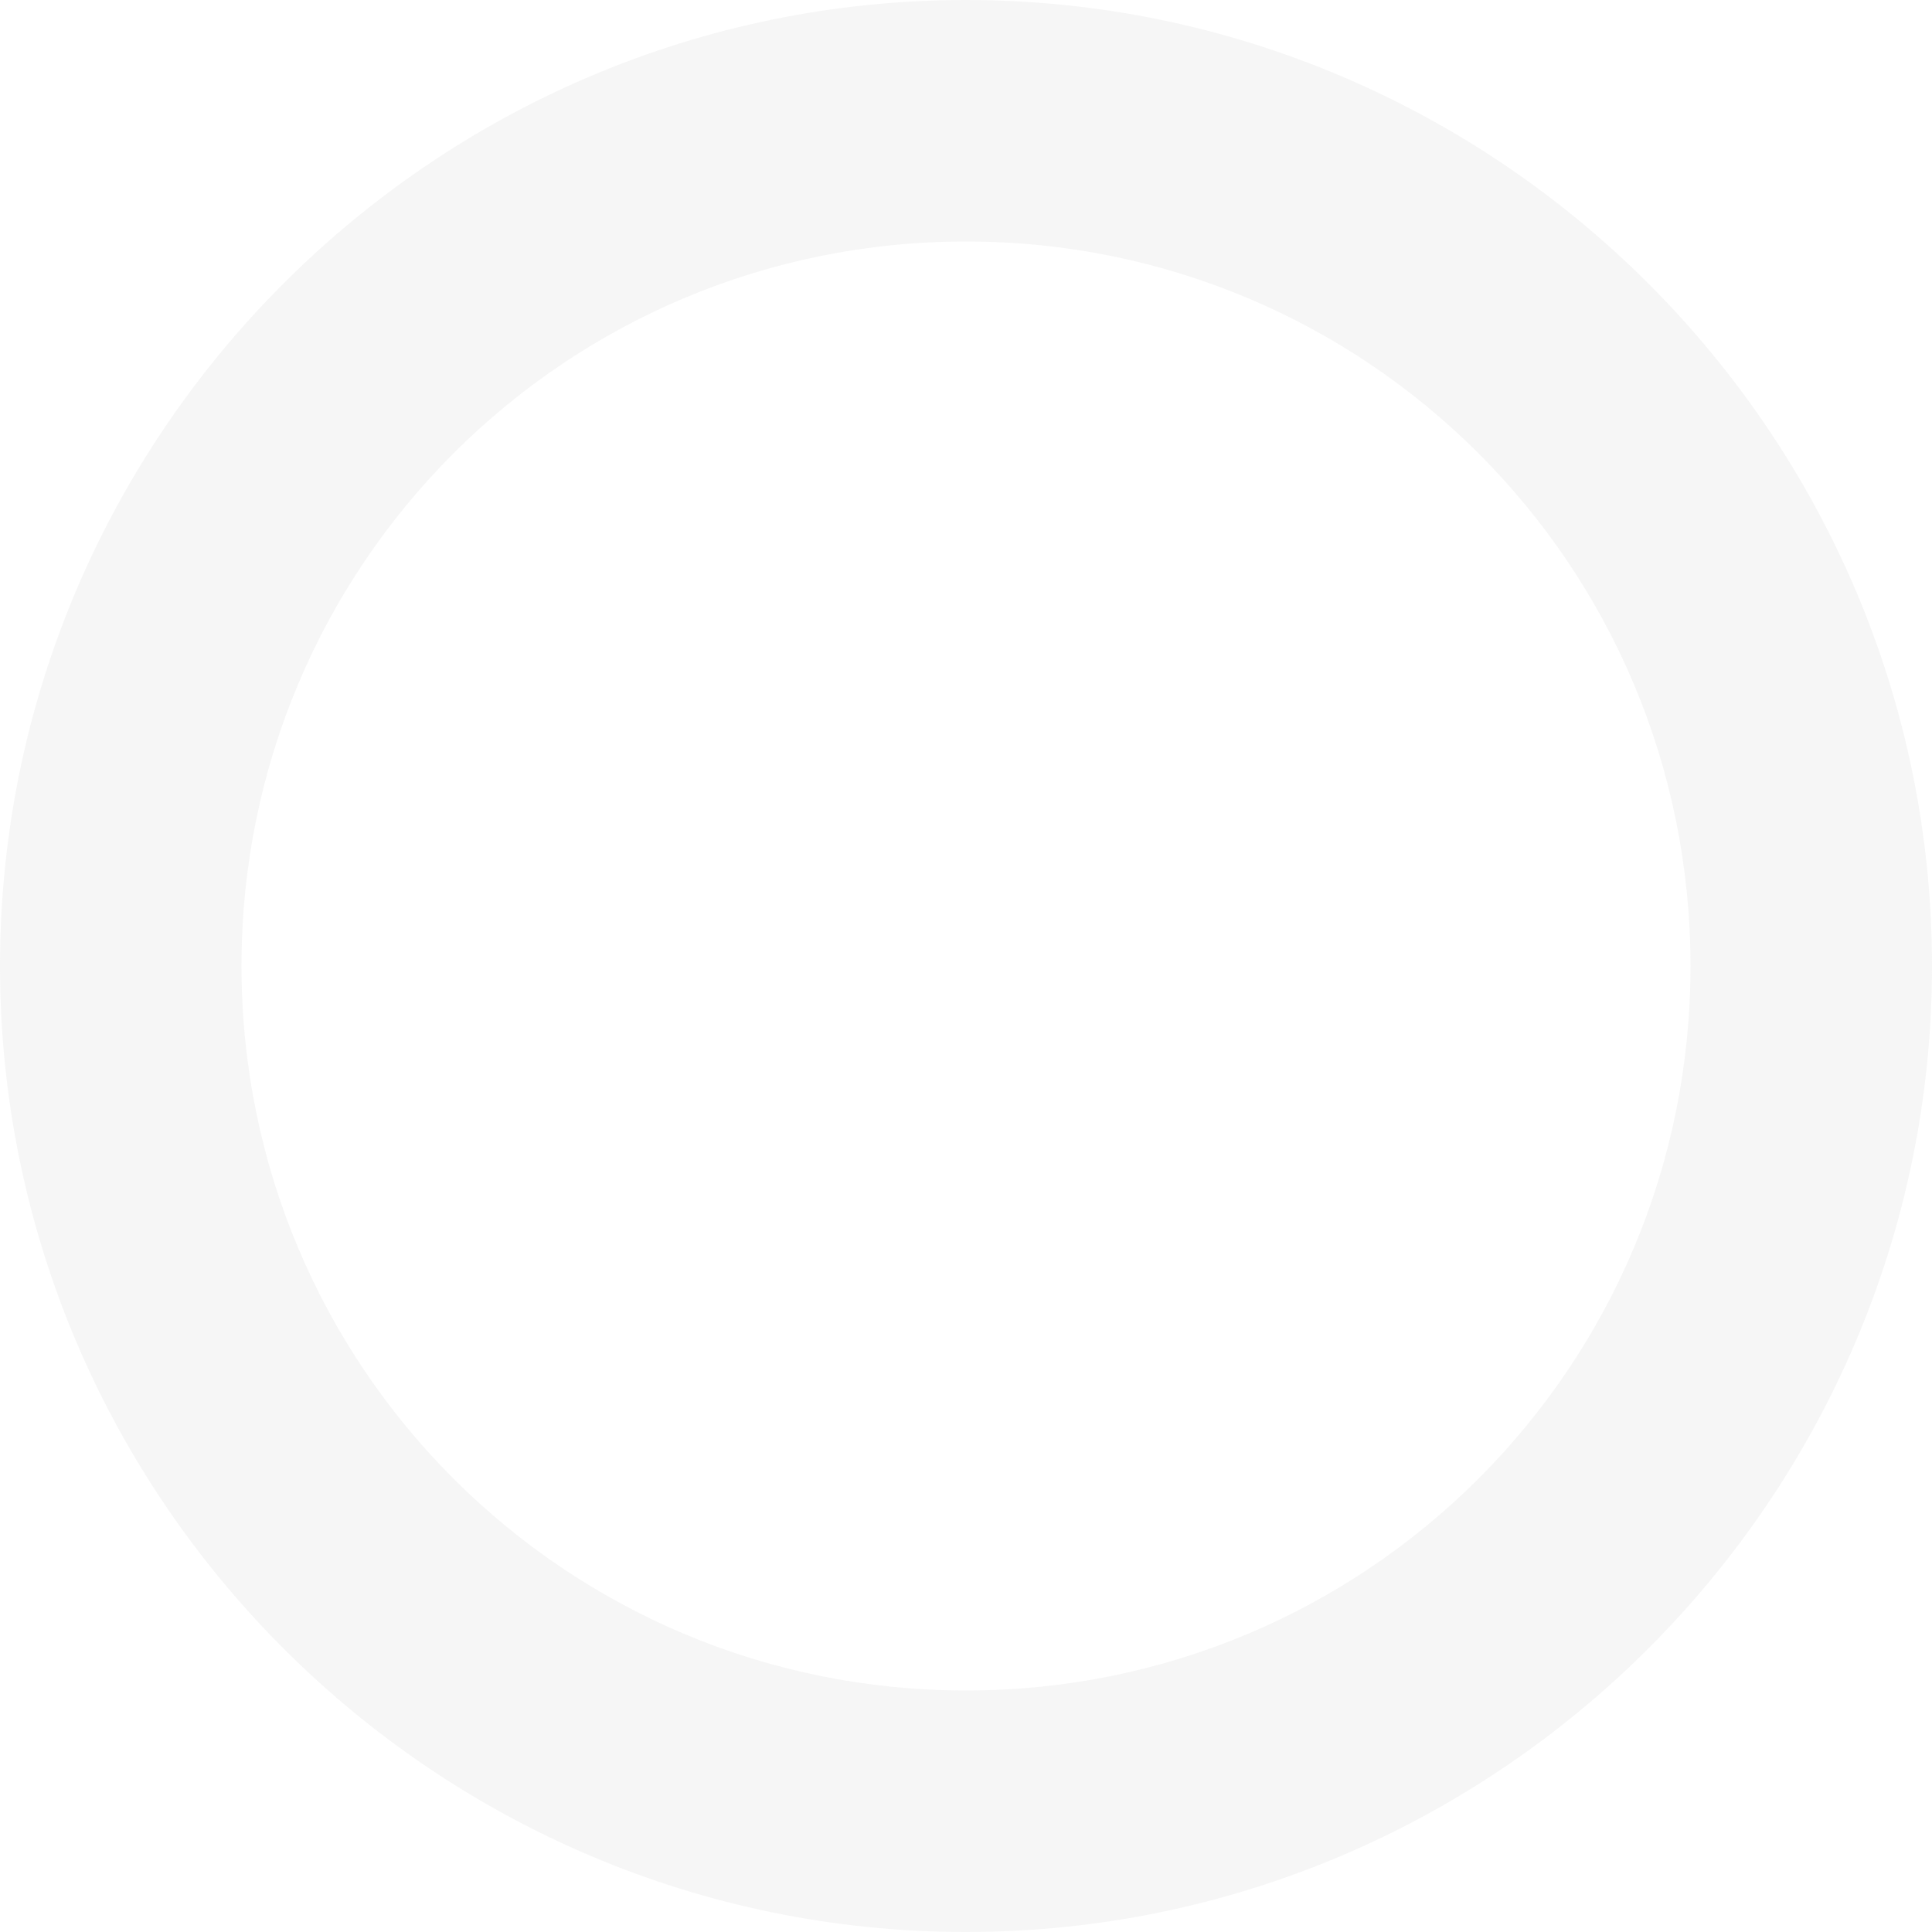 <?xml version="1.0" encoding="UTF-8" standalone="no"?>
<svg
   height="16px"
   viewBox="0 0 16 16"
   width="16px"
   version="1.1"
   id="svg4"
   sodipodi:docname="radio-symbolic.svg"
   inkscape:version="1.2.1 (9c6d41e410, 2022-07-14)"
   xmlns:inkscape="http://www.inkscape.org/namespaces/inkscape"
   xmlns:sodipodi="http://sodipodi.sourceforge.net/DTD/sodipodi-0.dtd"
   xmlns="http://www.w3.org/2000/svg"
   xmlns:svg="http://www.w3.org/2000/svg">
  <defs
     id="defs8" />
  <sodipodi:namedview
     id="namedview6"
     pagecolor="#ffffff"
     bordercolor="#000000"
     borderopacity="0.25"
     inkscape:showpageshadow="2"
     inkscape:pageopacity="0.0"
     inkscape:pagecheckerboard="0"
     inkscape:deskcolor="#d1d1d1"
     showgrid="false"
     inkscape:zoom="64.1875"
     inkscape:cx="7.9922103"
     inkscape:cy="8.0155794"
     inkscape:current-layer="svg4" />
  <path
     d="m 8 0 c -4.406 0 -8 3.594 -8 8 s 3.594 8 8 8 c 4.402 0 8 -3.594 8 -8 s -3.598 -8 -8 -8 z m 0 2 c 3.32 0 6 2.68 6 6 s -2.68 6 -6 6 s -6 -2.68 -6 -6 s 2.68 -6 6 -6 z m 0 0"
     fill="#2e3434"
     fill-opacity="0.349"
     id="path2"
     style="fill:#dfdfdf;fill-opacity:1;opacity:0.3" />
</svg>
